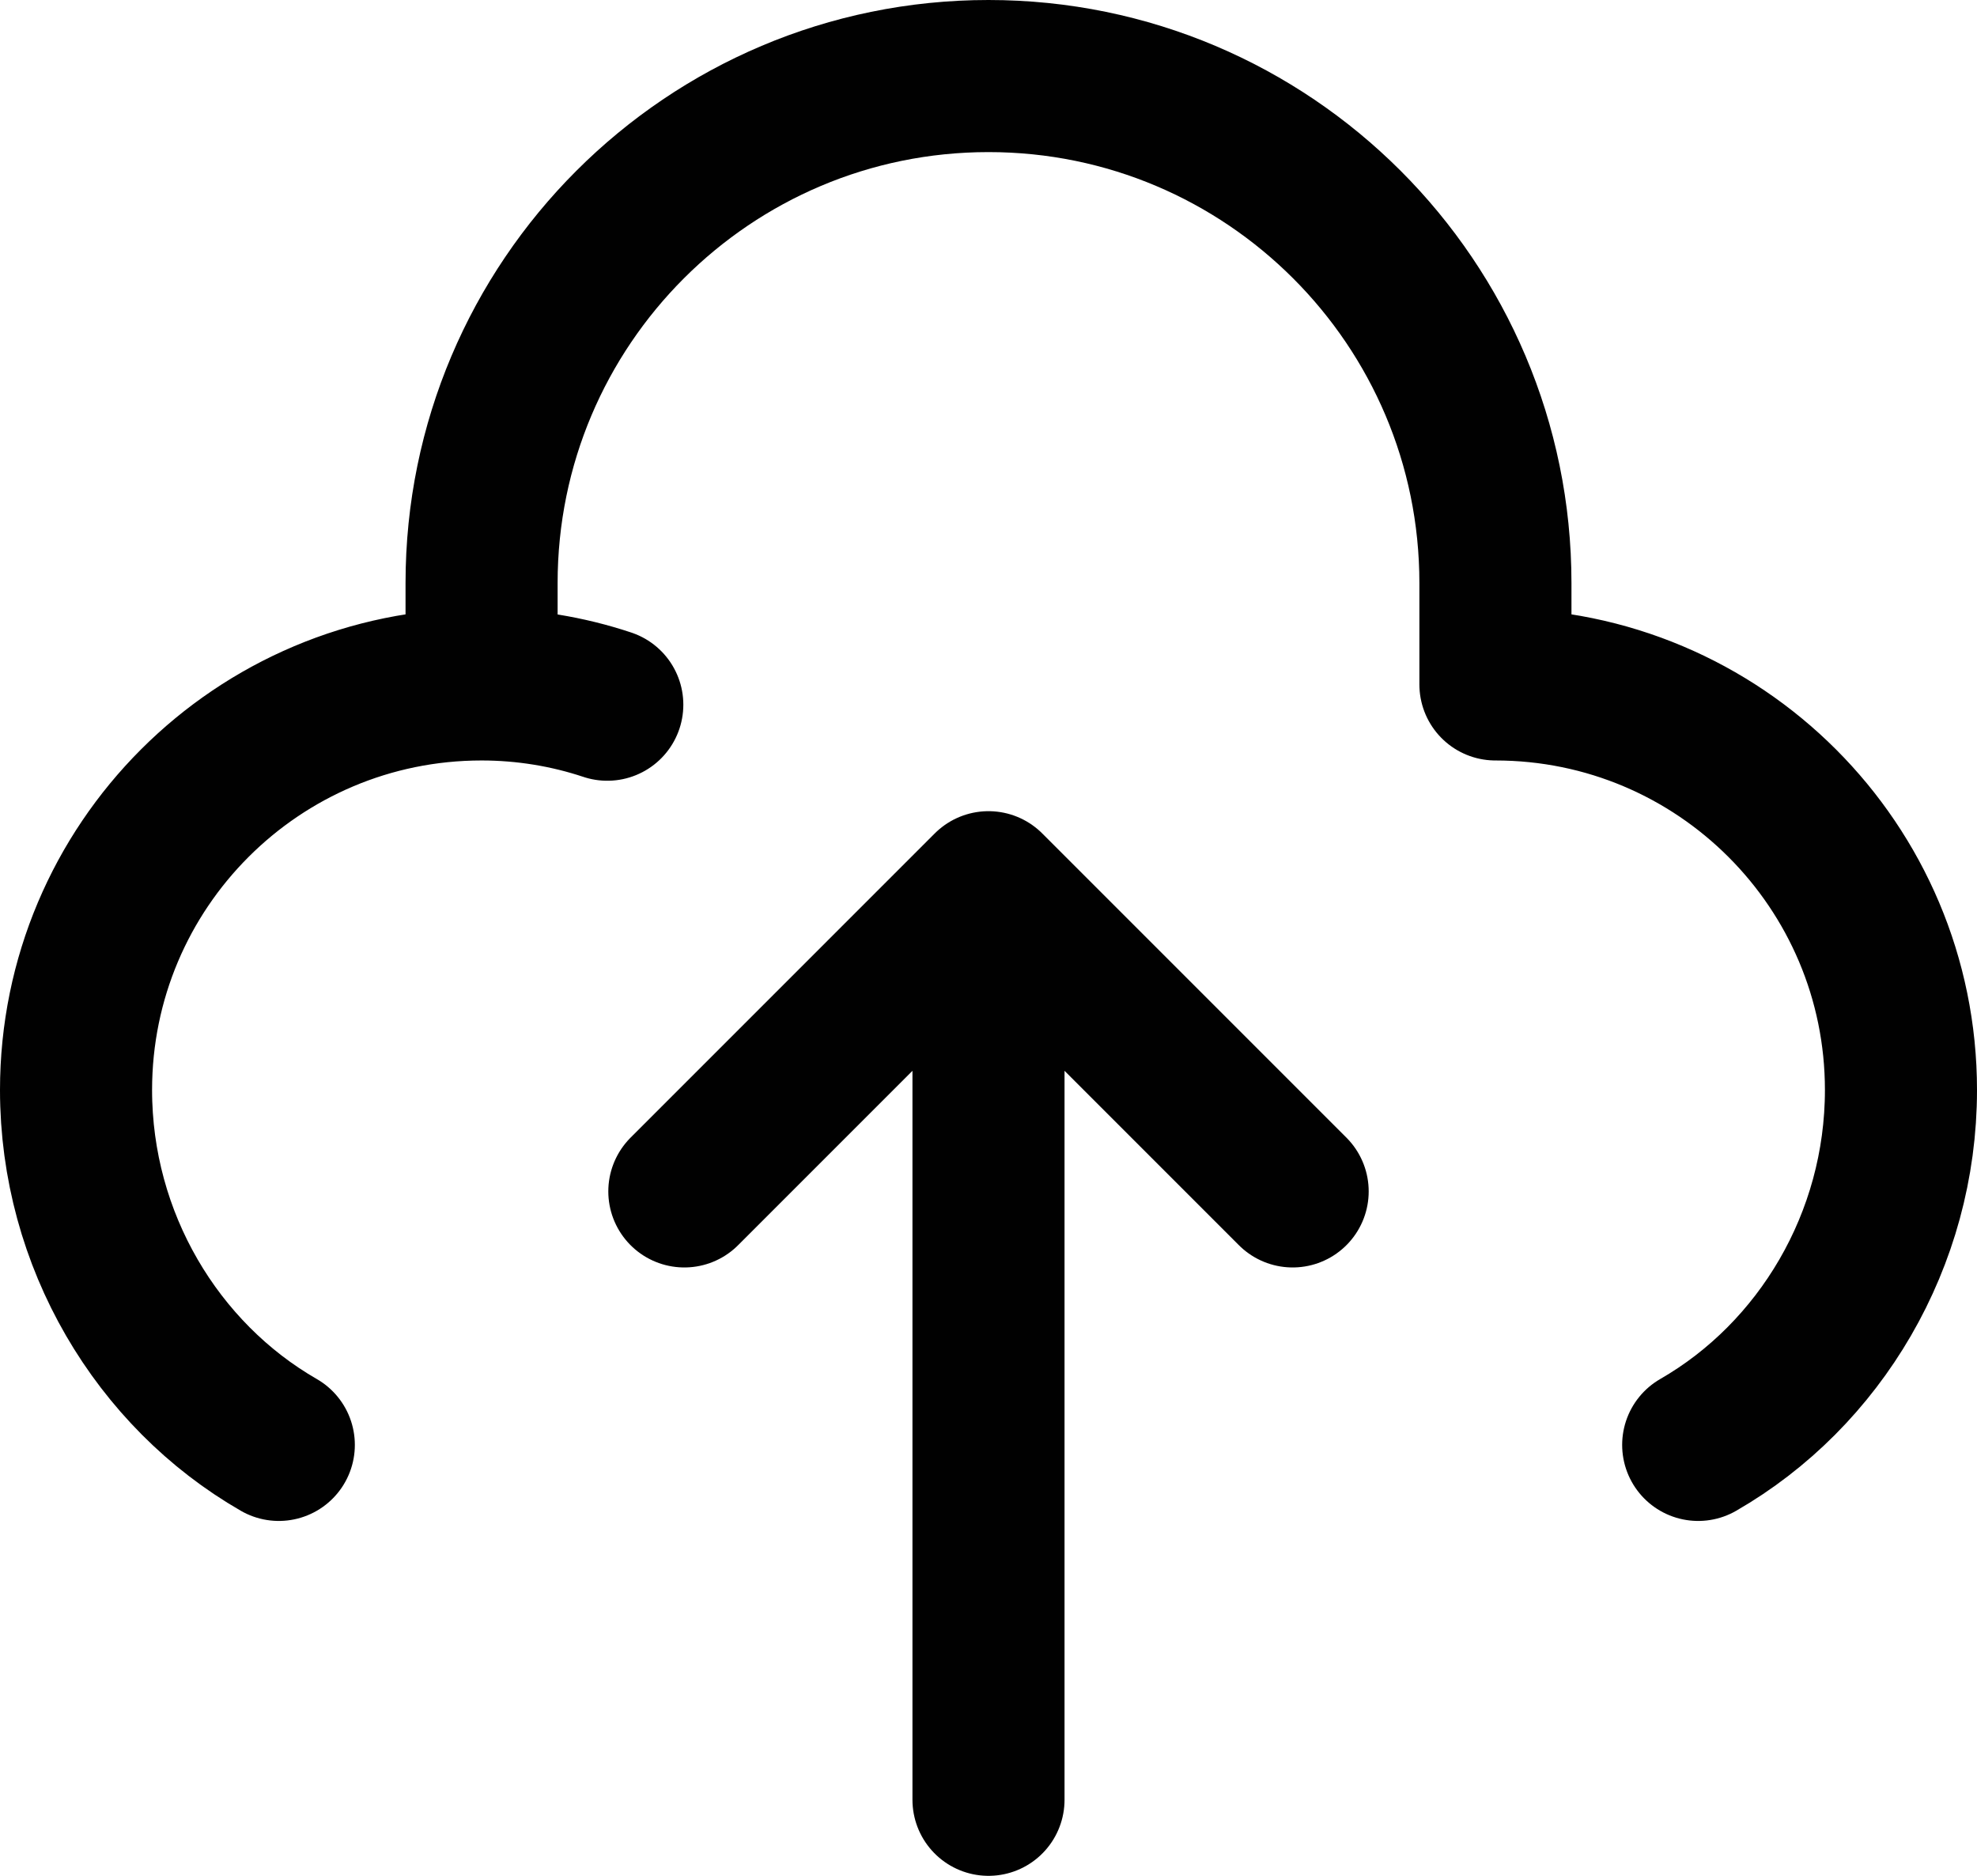<?xml version="1.0" encoding="UTF-8"?>
<svg id="Layer_2" data-name="Layer 2" xmlns="http://www.w3.org/2000/svg" viewBox="0 0 19.5 18.5">
  <defs>
    <style>
      .cls-1 {
        fill: none;
        stroke: #010101;
        stroke-linecap: round;
        stroke-linejoin: round;
        stroke-width: 1.5px;
      }
    </style>
  </defs>
  <g id="Layer_1-2" data-name="Layer 1">
    <g id="SVGRepo_iconCarrier" data-name="SVGRepo iconCarrier">
      <path class="cls-1" d="M4.75,6.75v-1C4.75,2.99,6.99,.75,9.75,.75s5,2.24,5,5v1c2.21,0,4,1.79,4,4,0,1.48-.8,2.81-2,3.5M4.75,6.75c-2.21,0-4,1.79-4,4,0,1.48,.8,2.81,2,3.5m2-7.5c.43,0,.85,.07,1.24,.2m3.76,1.8v9m0-9l3,3m-3-3l-3,3"/>
    </g>
  </g>
</svg>